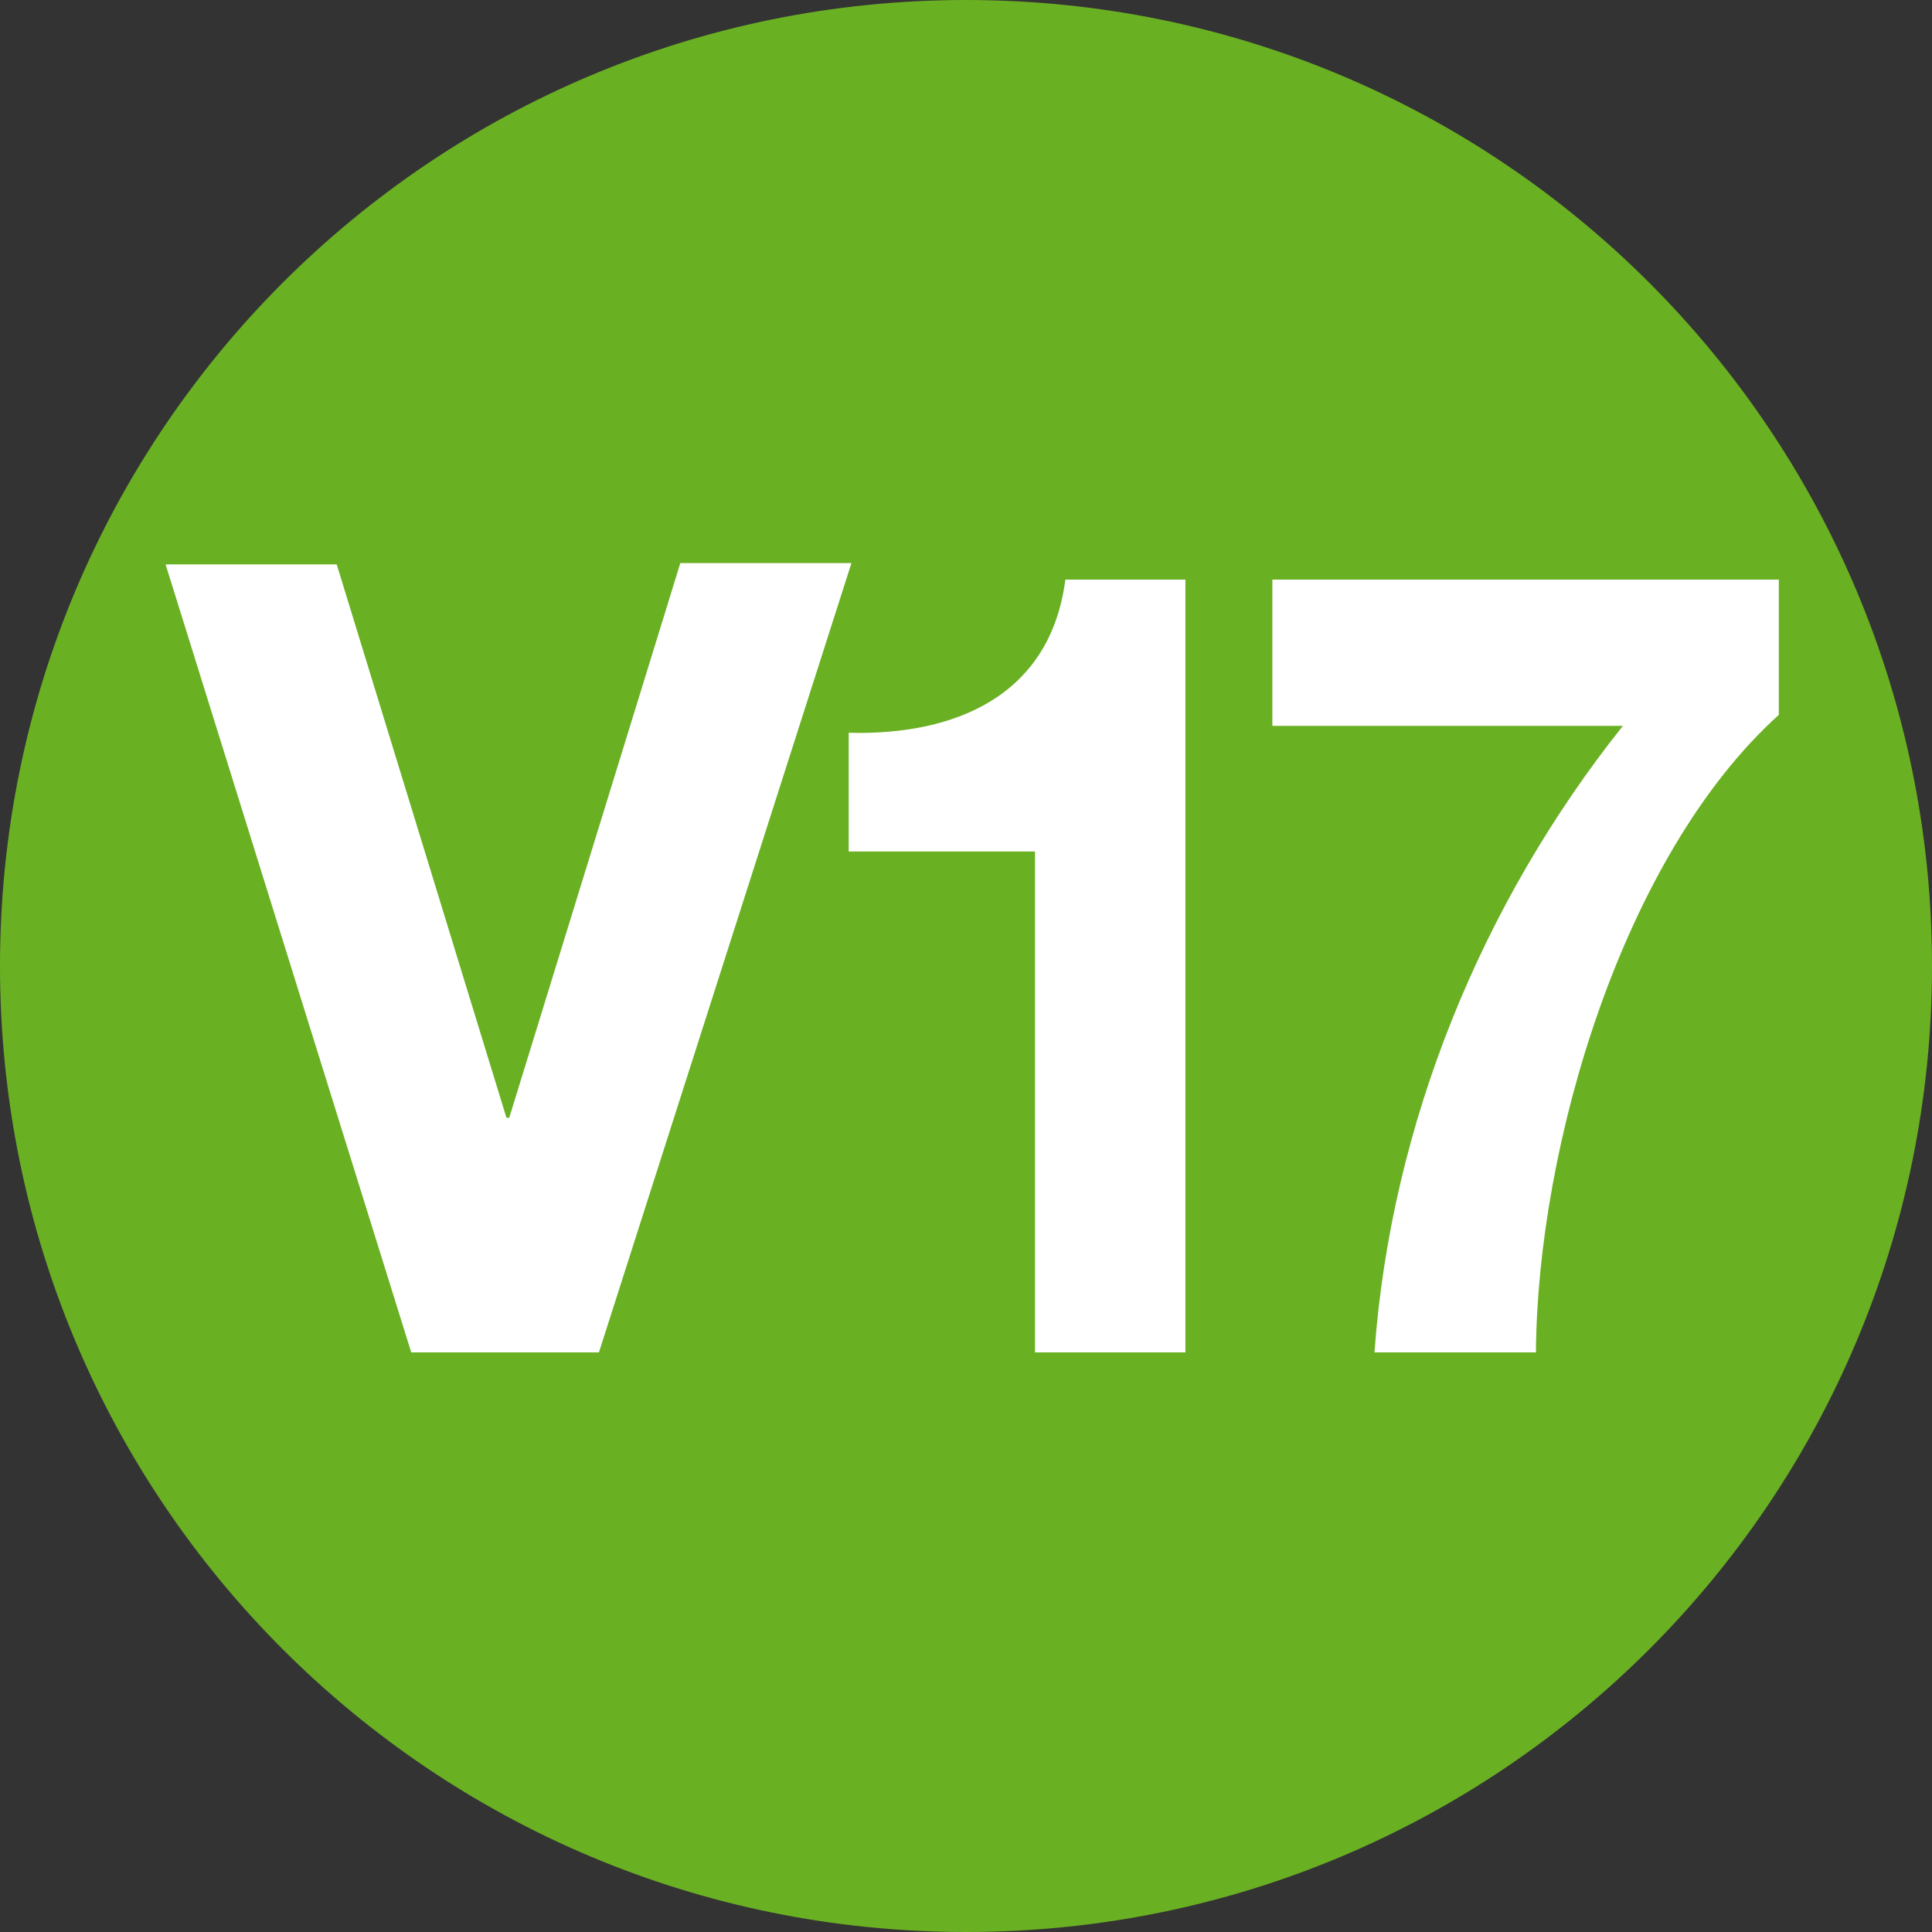 <?xml version="1.0" encoding="utf-8"?>
<!-- Generator: Adobe Illustrator 26.5.0, SVG Export Plug-In . SVG Version: 6.00 Build 0)  -->
<svg version="1.1" id="Capa_1" xmlns="http://www.w3.org/2000/svg" xmlns:xlink="http://www.w3.org/1999/xlink" x="0px" y="0px"
	 viewBox="0 0 140 140" style="enable-background:new 0 0 140 140;" xml:space="preserve">
<rect x="0" y="0" width="140" height="140" fill="#333333" stroke="none"/>
<style type="text/css">
	.st0{fill:#6AB023;}
	.st1{enable-background:new    ;}
	.st2{fill:#FFFFFF;}
</style>
<g>
	<path class="st0" d="M140,70c0-38.7-31.3-70-70-70S0,31.3,0,70s31.3,70,70,70S140,108.7,140,70"/>
</g>
<g class="st1">
	<path class="st2" d="M43.4,98H29.8L12,40.9h12.4L36.7,81h0.2l12.4-40.2h12.4L43.4,98z"/>
</g>
<g class="st1">
	<path class="st2" d="M85.9,98H75V61.7H61.5v-8.6c7.6,0.2,14.6-2.6,15.7-11.1h8.7V98z"/>
</g>
<g class="st1">
	<path class="st2" d="M128.9,51.8C117.6,62,111.4,83,111.3,98H99.6c1.2-16.6,7.8-32.6,18-45.4H92.2V42h36.7V51.8z"/>
</g>
</svg>
